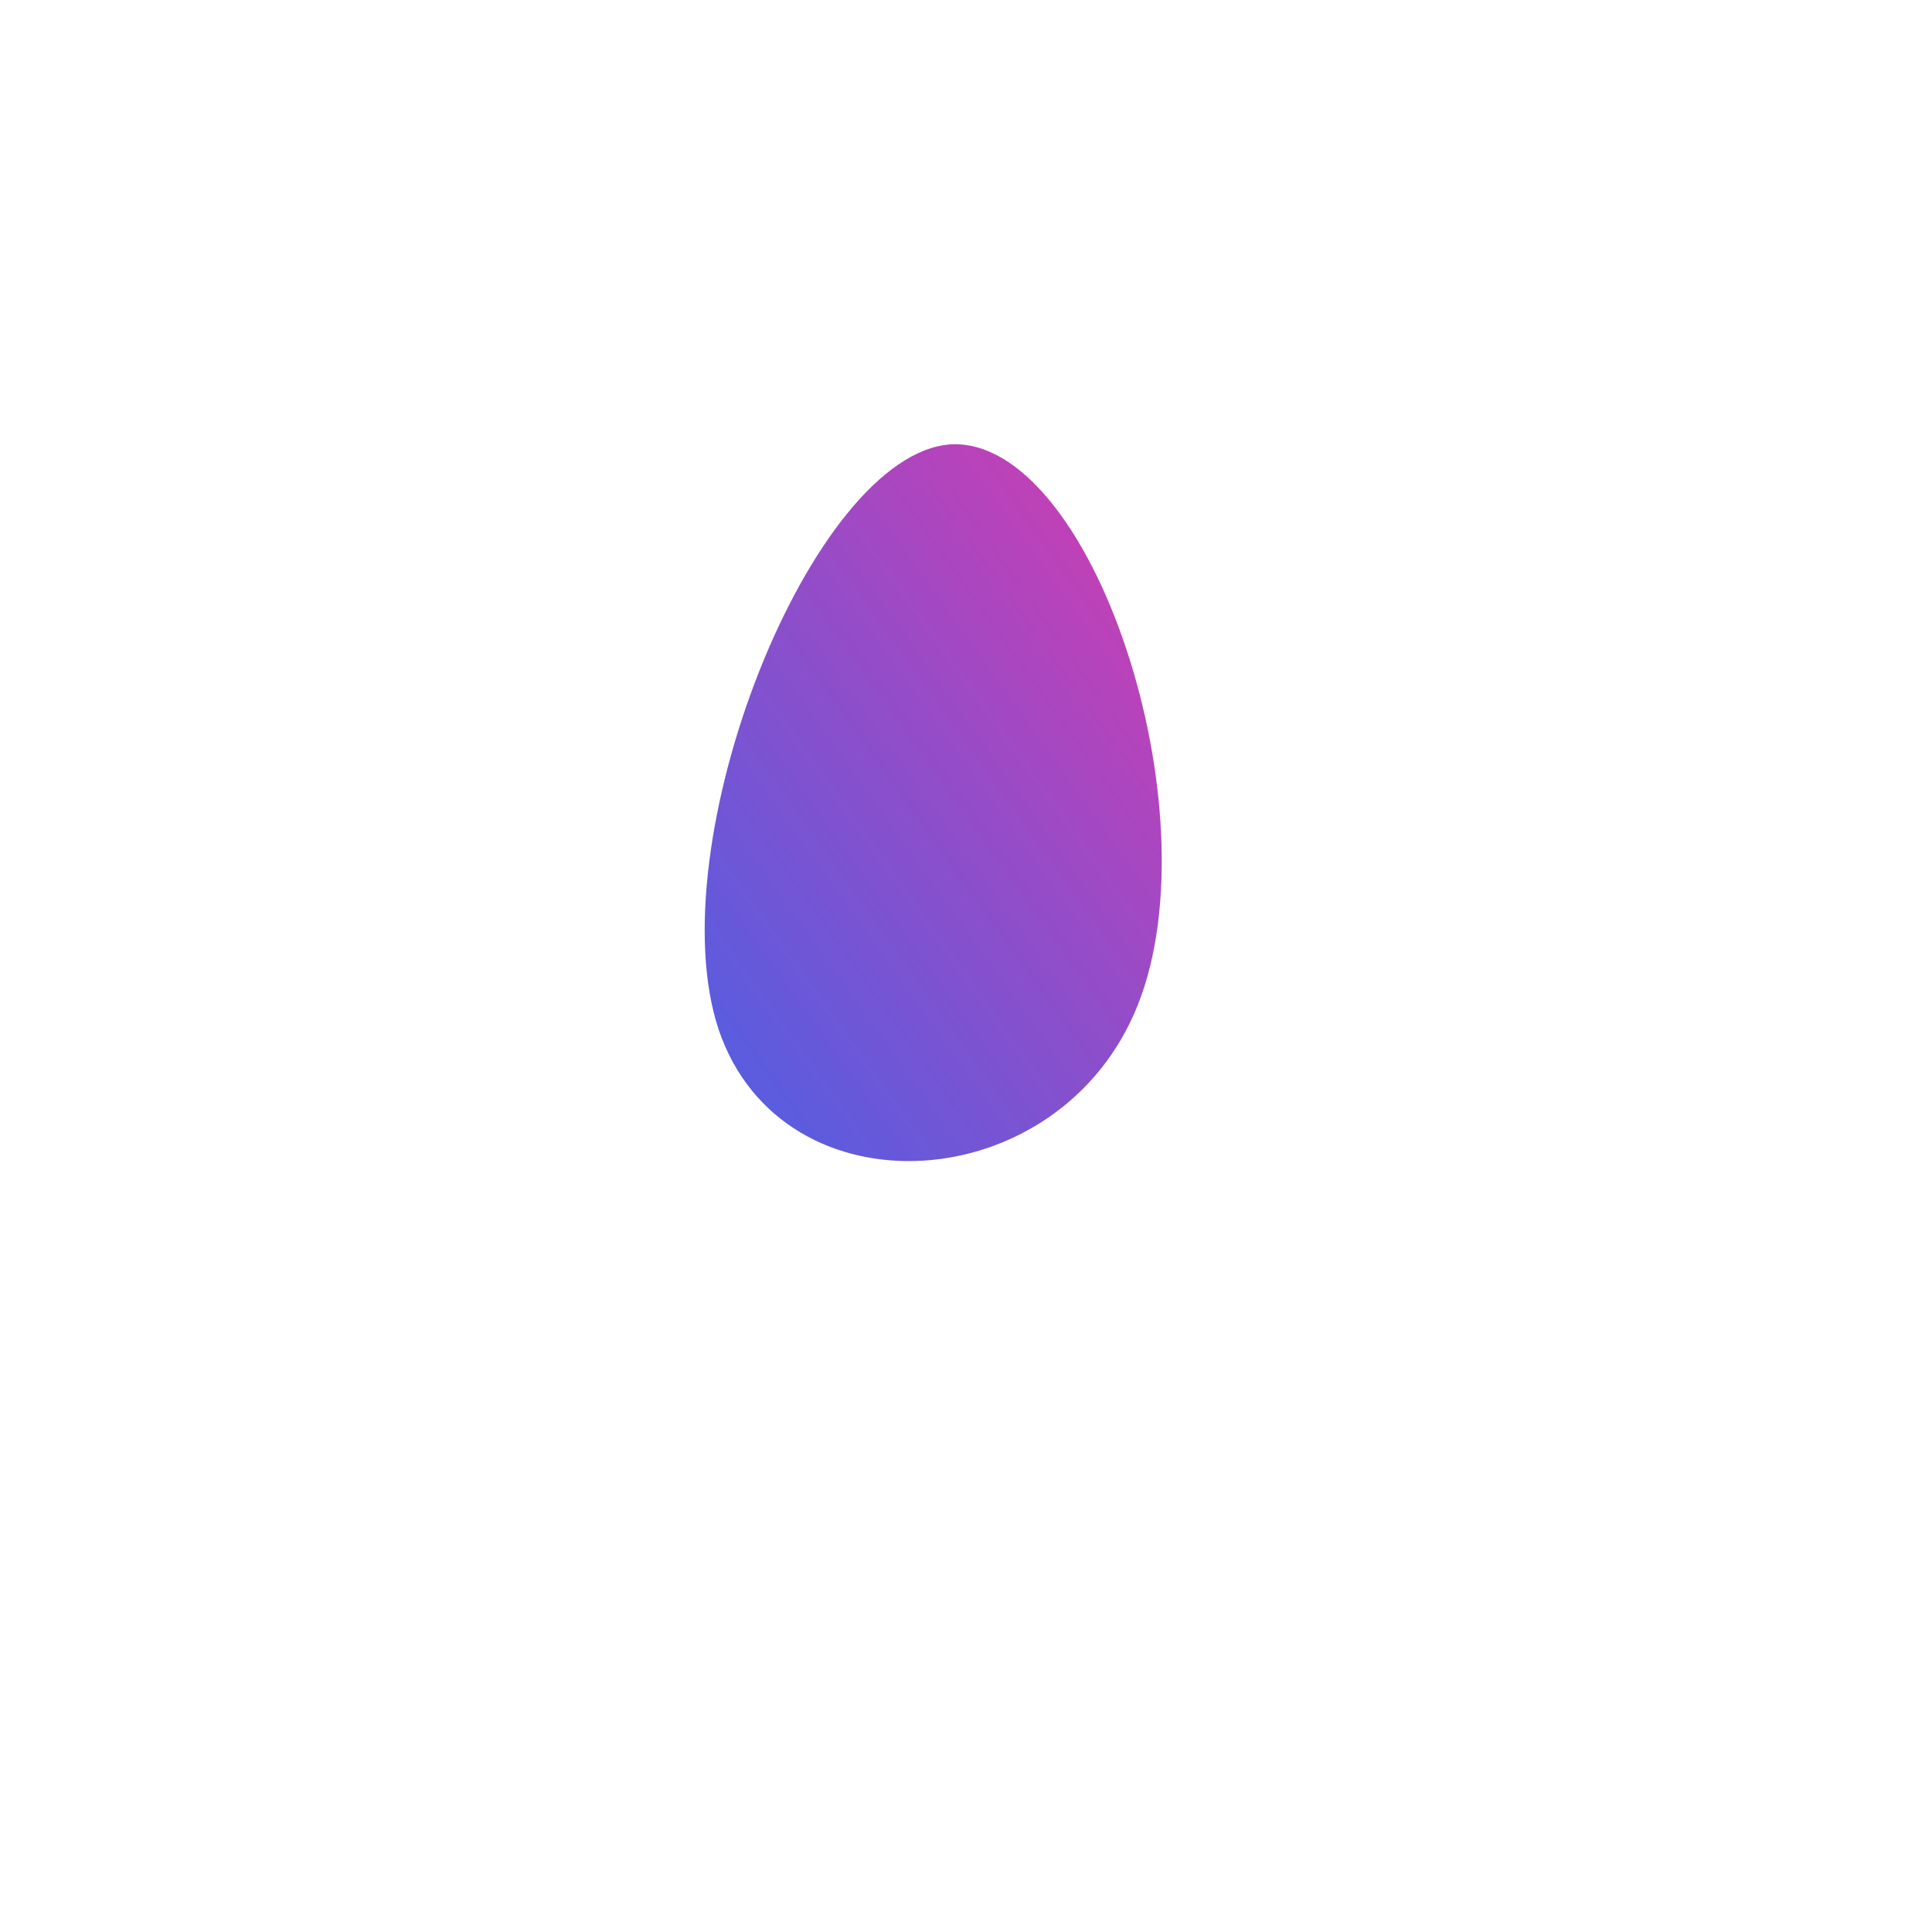 <!--?xml version="1.0" standalone="no"?-->
              <svg id="sw-js-blob-svg" viewBox="0 0 100 100" xmlns="http://www.w3.org/2000/svg" version="1.1">
                    <defs> 
                        <linearGradient id="sw-gradient" x1="0" x2="1" y1="1" y2="0">
                            <stop id="stop1" stop-color="rgba(27, 67, 227, 0.83)" offset="0%"></stop>
                            <stop id="stop2" stop-color="rgba(220, 37, 163, 0.91)" offset="100%"></stop>
                        </linearGradient>
                    </defs>
                <path fill="url(#sw-gradient)" d="M8.9,2C4.9,12.1,-9.5,13,-12.8,3.3C-16,-6.3,-8,-26.5,-0.8,-27C6.5,-27.4,12.9,-8.1,8.9,2Z" width="100%" height="100%" transform="translate(50 50)" stroke-width="0" style="transition: all 0.3s ease 0s;" stroke="url(#sw-gradient)"></path>
              </svg>